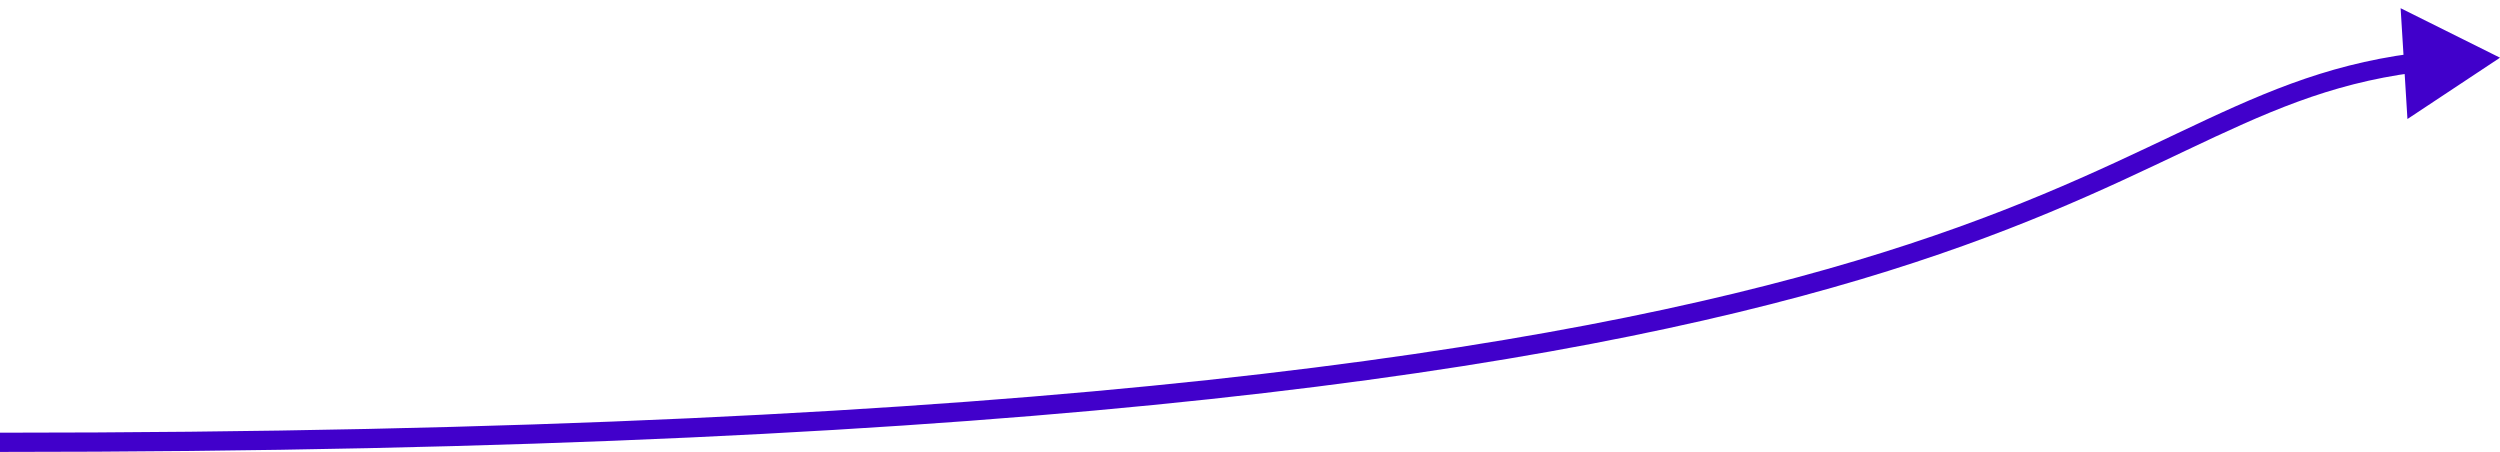 <svg width="260" height="47" viewBox="0 0 260 47" fill="none" xmlns="http://www.w3.org/2000/svg">
<path d="M260 6L249.664 0.853L250.374 12.378L260 6ZM0 47C108.68 47 162.396 38.342 193.55 29.042C209.138 24.389 219.06 19.581 227.339 15.654C235.612 11.73 242.17 8.728 251.148 7.545L250.887 5.563C241.566 6.79 234.756 9.923 226.482 13.847C218.215 17.768 208.41 22.52 192.978 27.126C162.095 36.345 108.602 45 0 45V47Z" fill="#4100CB"/>
</svg>
